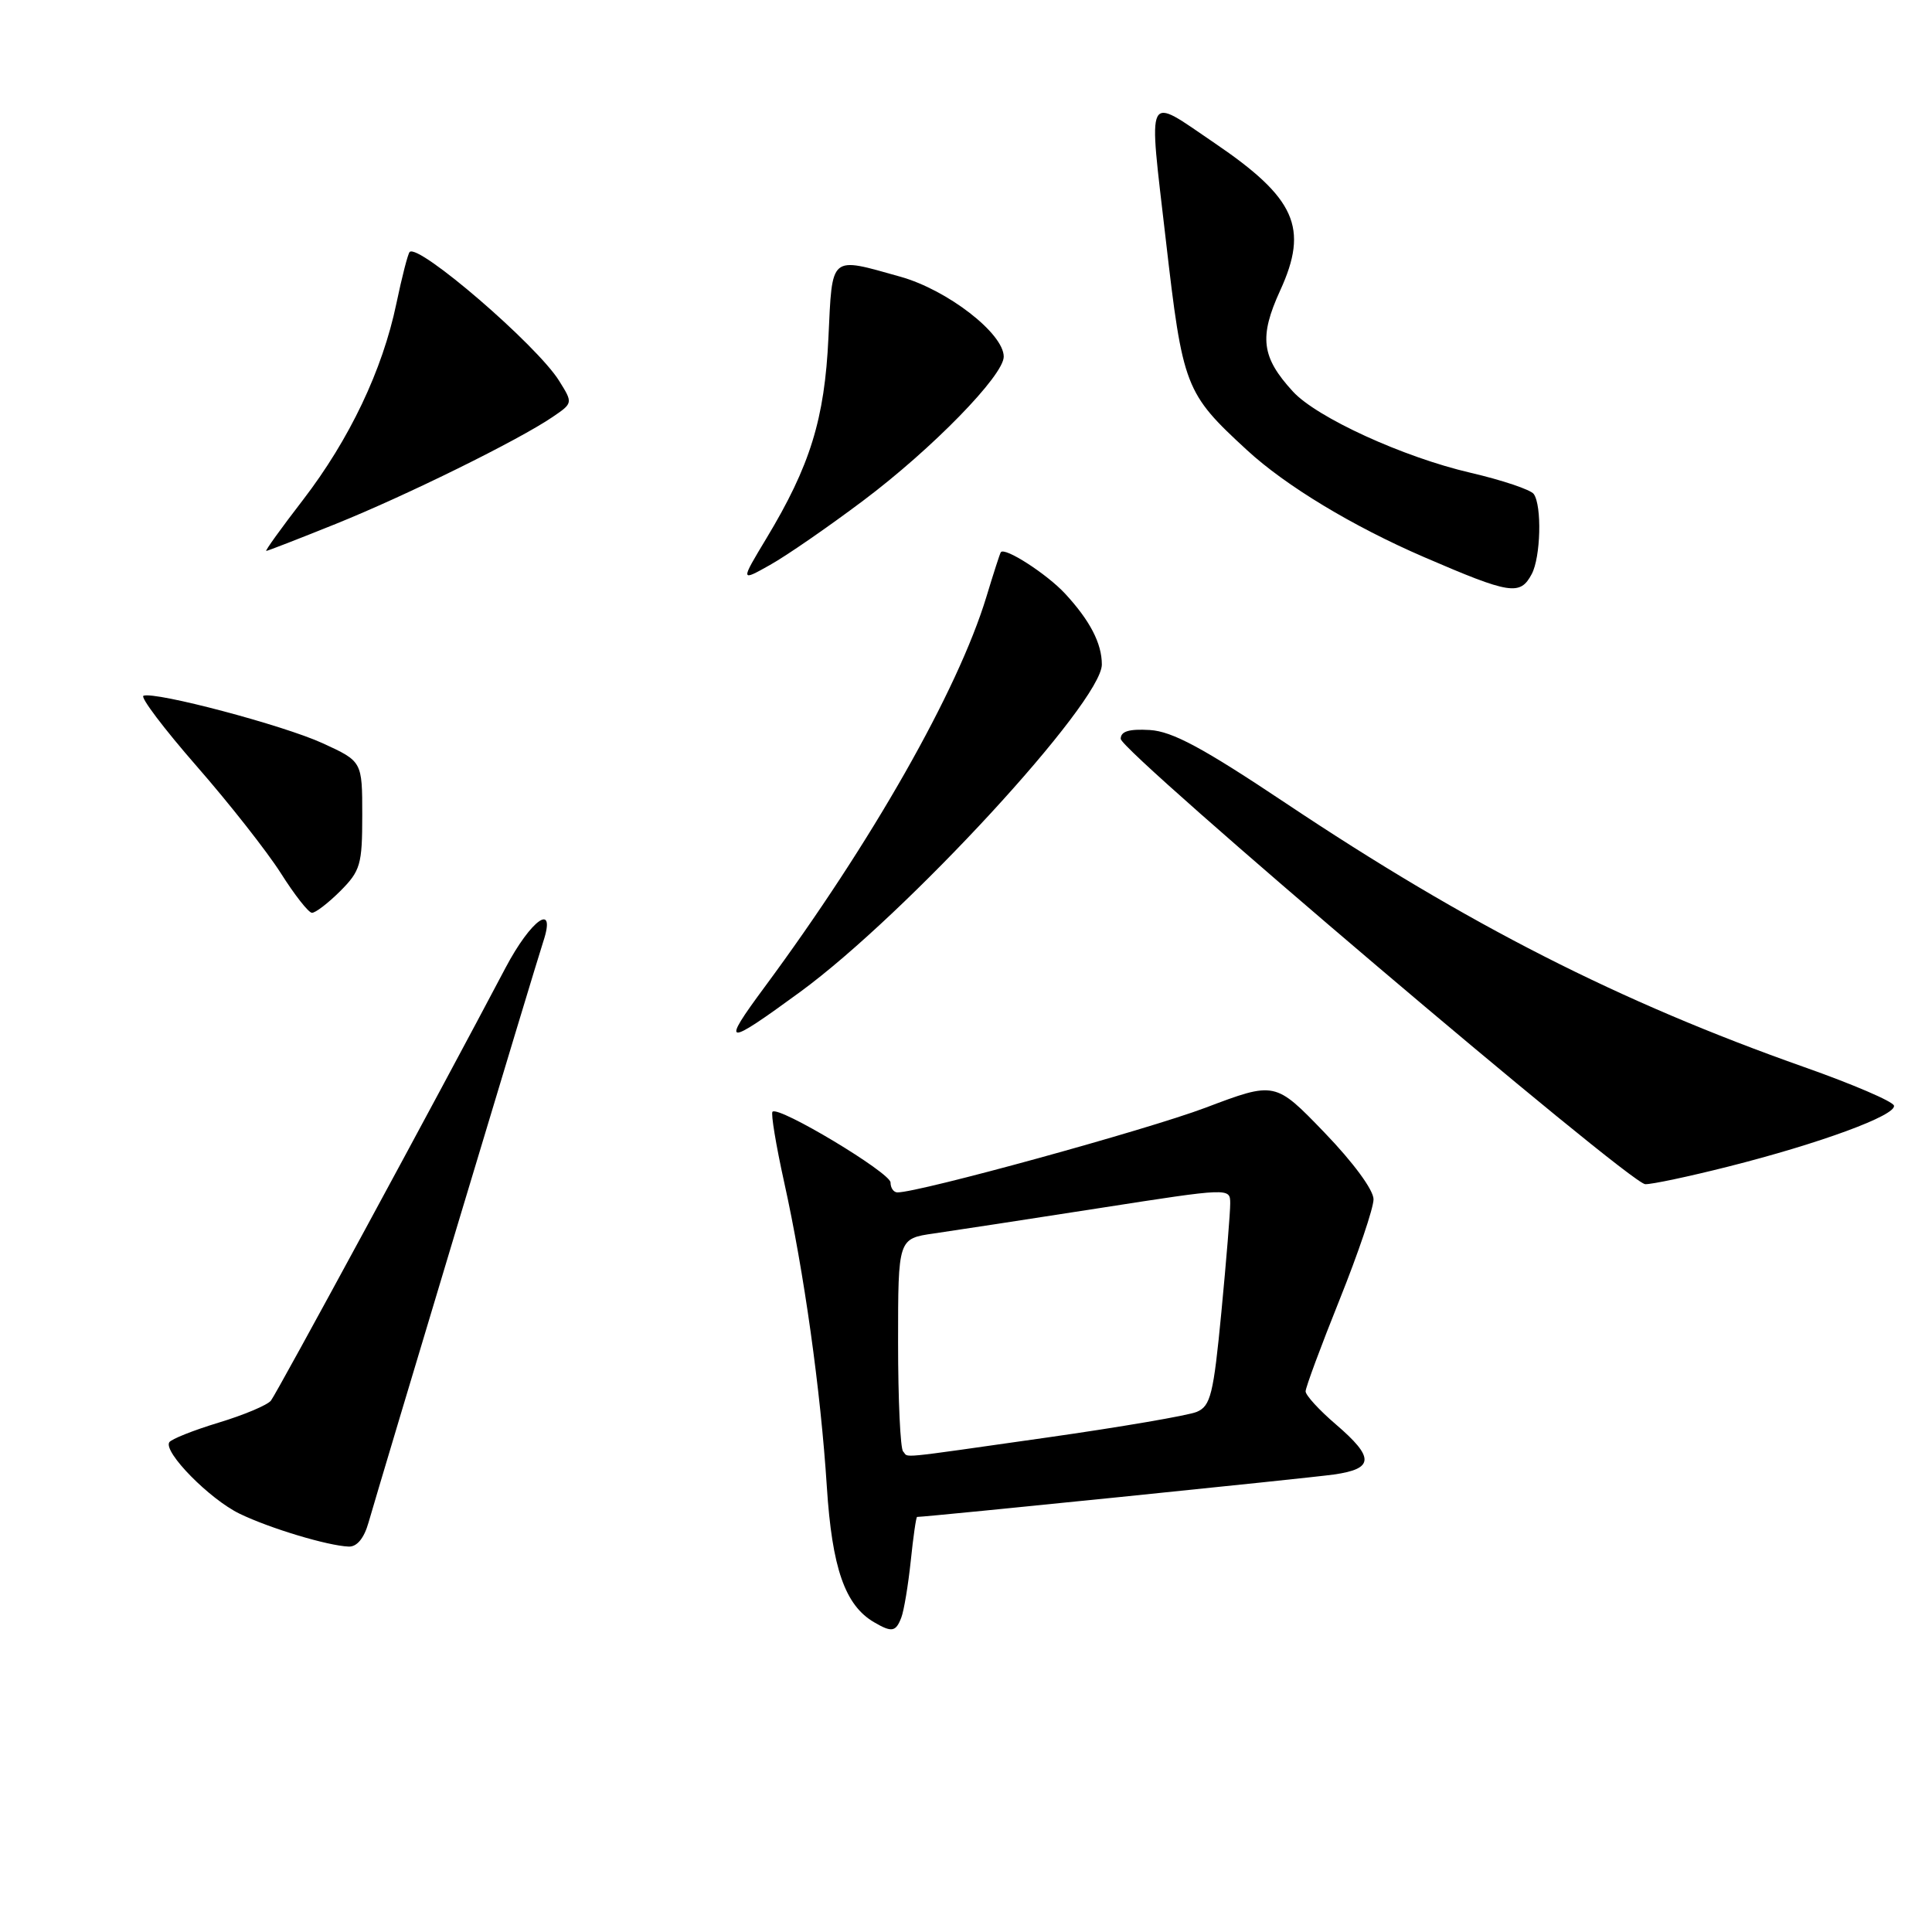 <?xml version="1.0" encoding="UTF-8" standalone="no"?>
<!DOCTYPE svg PUBLIC "-//W3C//DTD SVG 1.1//EN" "http://www.w3.org/Graphics/SVG/1.1/DTD/svg11.dtd" >
<svg xmlns="http://www.w3.org/2000/svg" xmlns:xlink="http://www.w3.org/1999/xlink" version="1.1" viewBox="0 0 256 256">
 <g >
 <path fill="currentColor"
d=" M 119.43 214.33 C 119.78 213.42 120.34 210.04 120.68 206.83 C 121.01 203.62 121.39 201.00 121.52 201.00 C 122.83 201.00 173.55 195.84 176.75 195.38 C 182.09 194.62 182.14 193.14 177.00 188.73 C 174.80 186.85 173.00 184.88 173.00 184.36 C 173.00 183.84 175.03 178.38 177.50 172.22 C 179.97 166.06 182.00 160.07 182.00 158.91 C 182.00 157.68 179.31 154.02 175.48 150.05 C 168.96 143.29 168.96 143.29 159.73 146.78 C 151.93 149.72 121.82 158.00 118.92 158.00 C 118.41 158.00 118.00 157.41 118.00 156.69 C 118.00 155.40 103.17 146.49 102.36 147.31 C 102.13 147.54 102.82 151.73 103.90 156.62 C 106.54 168.53 108.74 184.22 109.56 197.00 C 110.25 207.77 111.97 212.72 115.83 214.96 C 118.17 216.33 118.70 216.24 119.43 214.33 Z  M 48.83 201.75 C 50.44 196.13 71.03 127.63 71.99 124.75 C 73.74 119.45 70.39 121.79 66.98 128.25 C 58.14 145.03 36.67 184.63 35.90 185.59 C 35.42 186.19 32.30 187.50 28.96 188.51 C 25.63 189.52 22.69 190.69 22.43 191.11 C 21.63 192.41 27.80 198.67 31.76 200.58 C 35.77 202.52 43.42 204.82 46.20 204.93 C 47.29 204.98 48.24 203.83 48.83 201.75 Z  M 229.00 154.58 C 241.12 151.52 251.28 147.79 250.96 146.50 C 250.83 145.95 245.49 143.66 239.11 141.41 C 214.58 132.75 194.49 122.53 170.35 106.41 C 159.37 99.08 155.34 96.91 152.35 96.73 C 149.61 96.57 148.50 96.90 148.50 97.90 C 148.50 99.60 215.89 156.82 218.00 156.91 C 218.82 156.95 223.78 155.90 229.00 154.58 Z  M 106.02 131.44 C 120.09 121.15 146.00 93.03 146.00 88.05 C 146.00 85.25 144.43 82.23 141.13 78.66 C 138.70 76.04 133.09 72.43 132.61 73.18 C 132.49 73.35 131.63 76.02 130.70 79.09 C 126.91 91.54 115.52 111.58 101.30 130.81 C 95.48 138.68 96.02 138.75 106.02 131.44 Z  M 45.08 118.08 C 47.76 115.39 48.00 114.57 48.00 108.02 C 48.00 100.89 48.00 100.89 42.75 98.48 C 37.53 96.09 20.60 91.61 19.01 92.19 C 18.55 92.36 21.72 96.55 26.04 101.50 C 30.37 106.45 35.39 112.84 37.21 115.70 C 39.02 118.56 40.87 120.93 41.33 120.95 C 41.78 120.98 43.47 119.68 45.08 118.08 Z  M 202.96 76.07 C 204.15 73.85 204.33 67.01 203.23 65.46 C 202.83 64.89 199.05 63.62 194.84 62.64 C 185.98 60.59 174.48 55.33 171.32 51.88 C 167.14 47.33 166.81 44.66 169.63 38.49 C 173.44 30.18 171.69 26.26 160.93 18.95 C 151.67 12.67 152.16 11.70 154.47 31.73 C 156.73 51.33 157.01 52.07 165.23 59.64 C 170.36 64.37 179.24 69.74 188.72 73.83 C 200.13 78.75 201.42 78.96 202.96 76.07 Z  M 114.36 66.35 C 123.50 59.49 133.00 49.76 133.00 47.26 C 133.00 44.19 125.55 38.42 119.32 36.67 C 109.87 34.02 110.30 33.66 109.77 44.75 C 109.27 55.52 107.35 61.72 101.55 71.34 C 98.10 77.07 98.10 77.07 102.03 74.86 C 104.20 73.65 109.74 69.82 114.36 66.35 Z  M 44.47 69.43 C 53.90 65.63 68.73 58.31 73.21 55.26 C 75.93 53.41 75.93 53.41 74.08 50.45 C 71.14 45.73 55.45 32.22 54.28 33.39 C 54.05 33.62 53.26 36.69 52.52 40.23 C 50.68 49.05 46.31 58.22 40.14 66.25 C 37.28 69.96 35.09 73.00 35.28 73.00 C 35.46 73.00 39.60 71.39 44.47 69.43 Z  M 119.67 192.33 C 119.30 191.97 119.00 185.47 119.00 177.89 C 119.00 164.12 119.00 164.12 123.75 163.44 C 126.36 163.06 136.26 161.55 145.75 160.07 C 162.96 157.39 163.00 157.39 163.01 159.44 C 163.02 160.57 162.49 167.06 161.84 173.85 C 160.79 184.80 160.41 186.30 158.58 187.08 C 157.43 187.56 148.50 189.09 138.73 190.48 C 118.17 193.40 120.50 193.17 119.67 192.33 Z "/>
</g>
</svg>